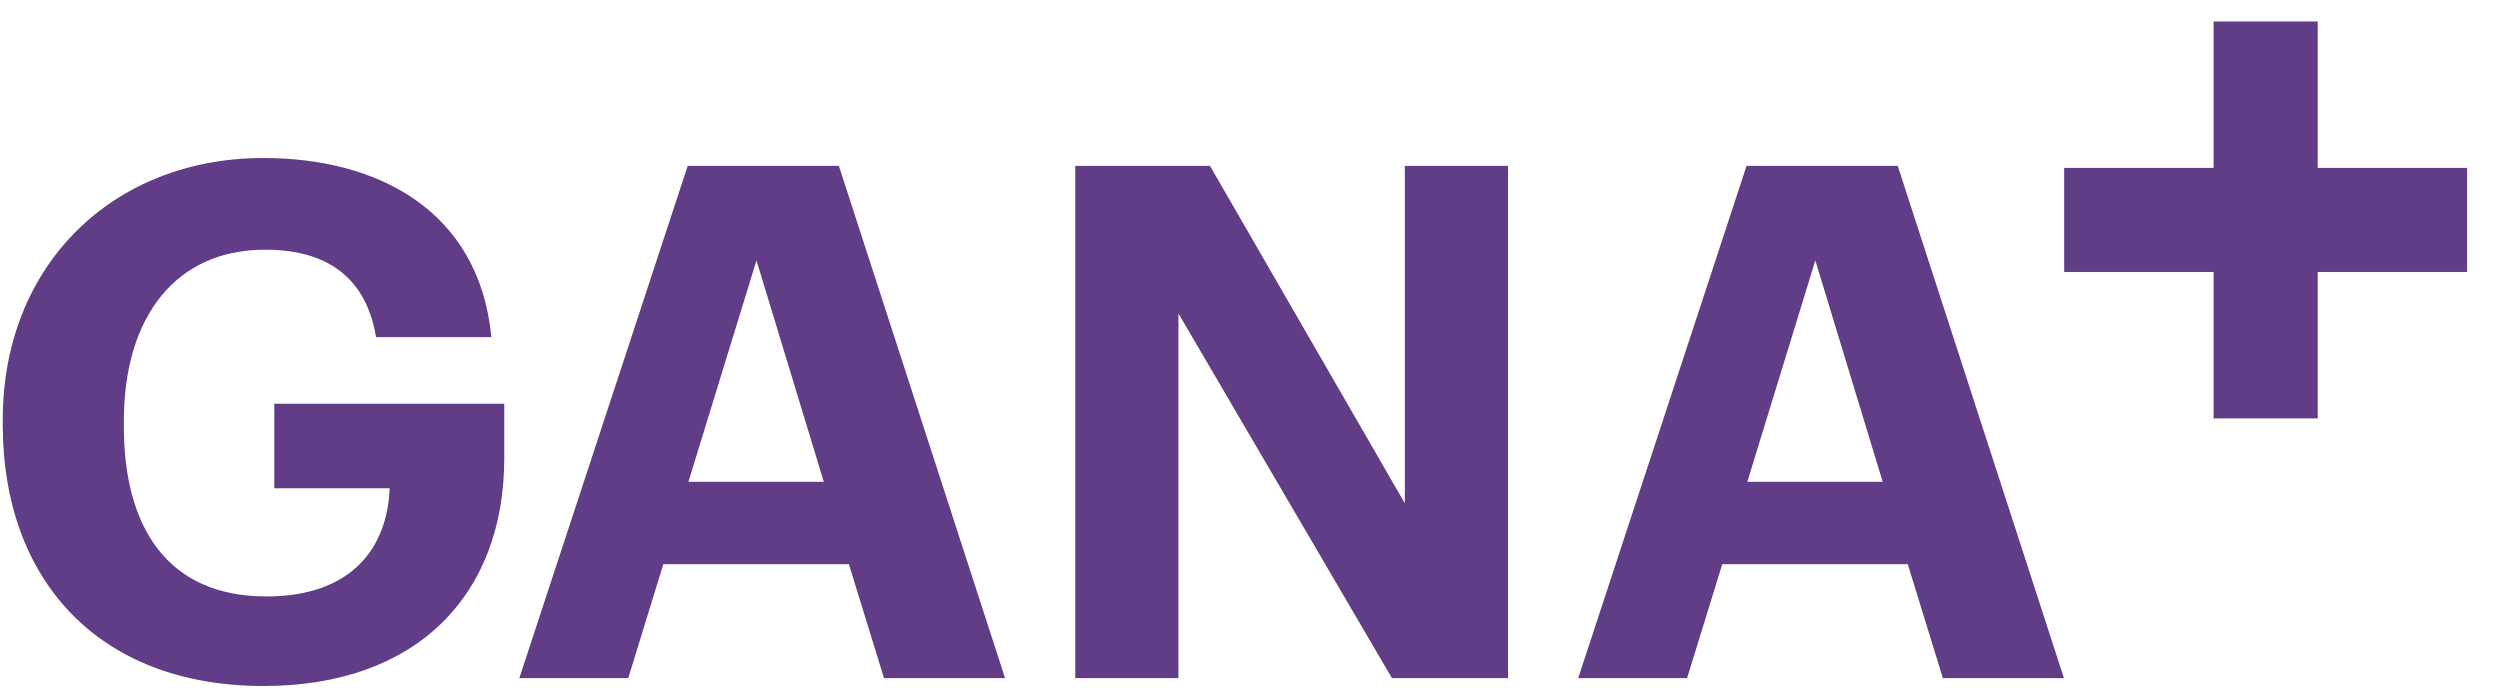 <?xml version="1.0" encoding="UTF-8"?>
<svg width="75px" height="21px" viewBox="0 0 75 21" version="1.1" xmlns="http://www.w3.org/2000/svg" xmlns:xlink="http://www.w3.org/1999/xlink" style="background: #FFFFFF;">
    <!-- Generator: Sketch 48.2 (47327) - http://www.bohemiancoding.com/sketch -->
    <title>logo-ganamás/morado</title>
    <desc>Created with Sketch.</desc>
    <defs></defs>
    <g id="Symbols" stroke="none" stroke-width="1" fill="none" fill-rule="evenodd">
        <g id="logo-ganamás/morado" fill="#613C87">
            <g>
                <polygon id="Fill-18" points="74.013 5.037 69.531 5.037 69.531 0.644 66.408 0.644 66.408 5.037 61.926 5.037 61.926 8.159 66.408 8.159 66.408 12.552 69.531 12.552 69.531 8.159 74.013 8.159"></polygon>
                <path d="M52.419,14.455 L56.481,14.455 L54.46,7.813 L52.419,14.455 Z M52.397,4.976 L56.932,4.976 L61.918,20.343 L58.286,20.343 L57.233,16.926 L51.667,16.926 L50.613,20.343 L47.346,20.343 L52.397,4.976 Z" id="Fill-7"></path>
                <polygon id="Fill-5" points="32.258 4.976 36.299 4.976 42.145 15.099 42.145 4.976 45.24 4.976 45.24 20.343 41.758 20.343 35.353 9.404 35.353 20.343 32.258 20.343"></polygon>
                <path d="M20.652,14.455 L24.714,14.455 L22.694,7.813 L20.652,14.455 Z M20.631,4.976 L25.166,4.976 L30.152,20.343 L26.52,20.343 L25.467,16.926 L19.9,16.926 L18.847,20.343 L15.58,20.343 L20.631,4.976 Z" id="Fill-3"></path>
                <path d="M0.083,12.756 L0.083,12.585 C0.083,7.964 3.372,4.74 7.907,4.74 C11.324,4.74 14.376,6.309 14.741,10.113 L11.281,10.113 C10.98,8.308 9.798,7.491 7.95,7.491 C5.285,7.491 3.716,9.49 3.716,12.628 L3.716,12.8 C3.716,15.765 4.984,17.893 7.993,17.893 C10.572,17.893 11.625,16.41 11.689,14.648 L8.229,14.648 L8.229,12.112 L15.128,12.112 L15.128,13.745 C15.128,17.85 12.506,20.58 7.907,20.58 C2.878,20.58 0.083,17.313 0.083,12.756" id="Fill-1"></path>
            </g>
        </g>
    </g>
</svg>